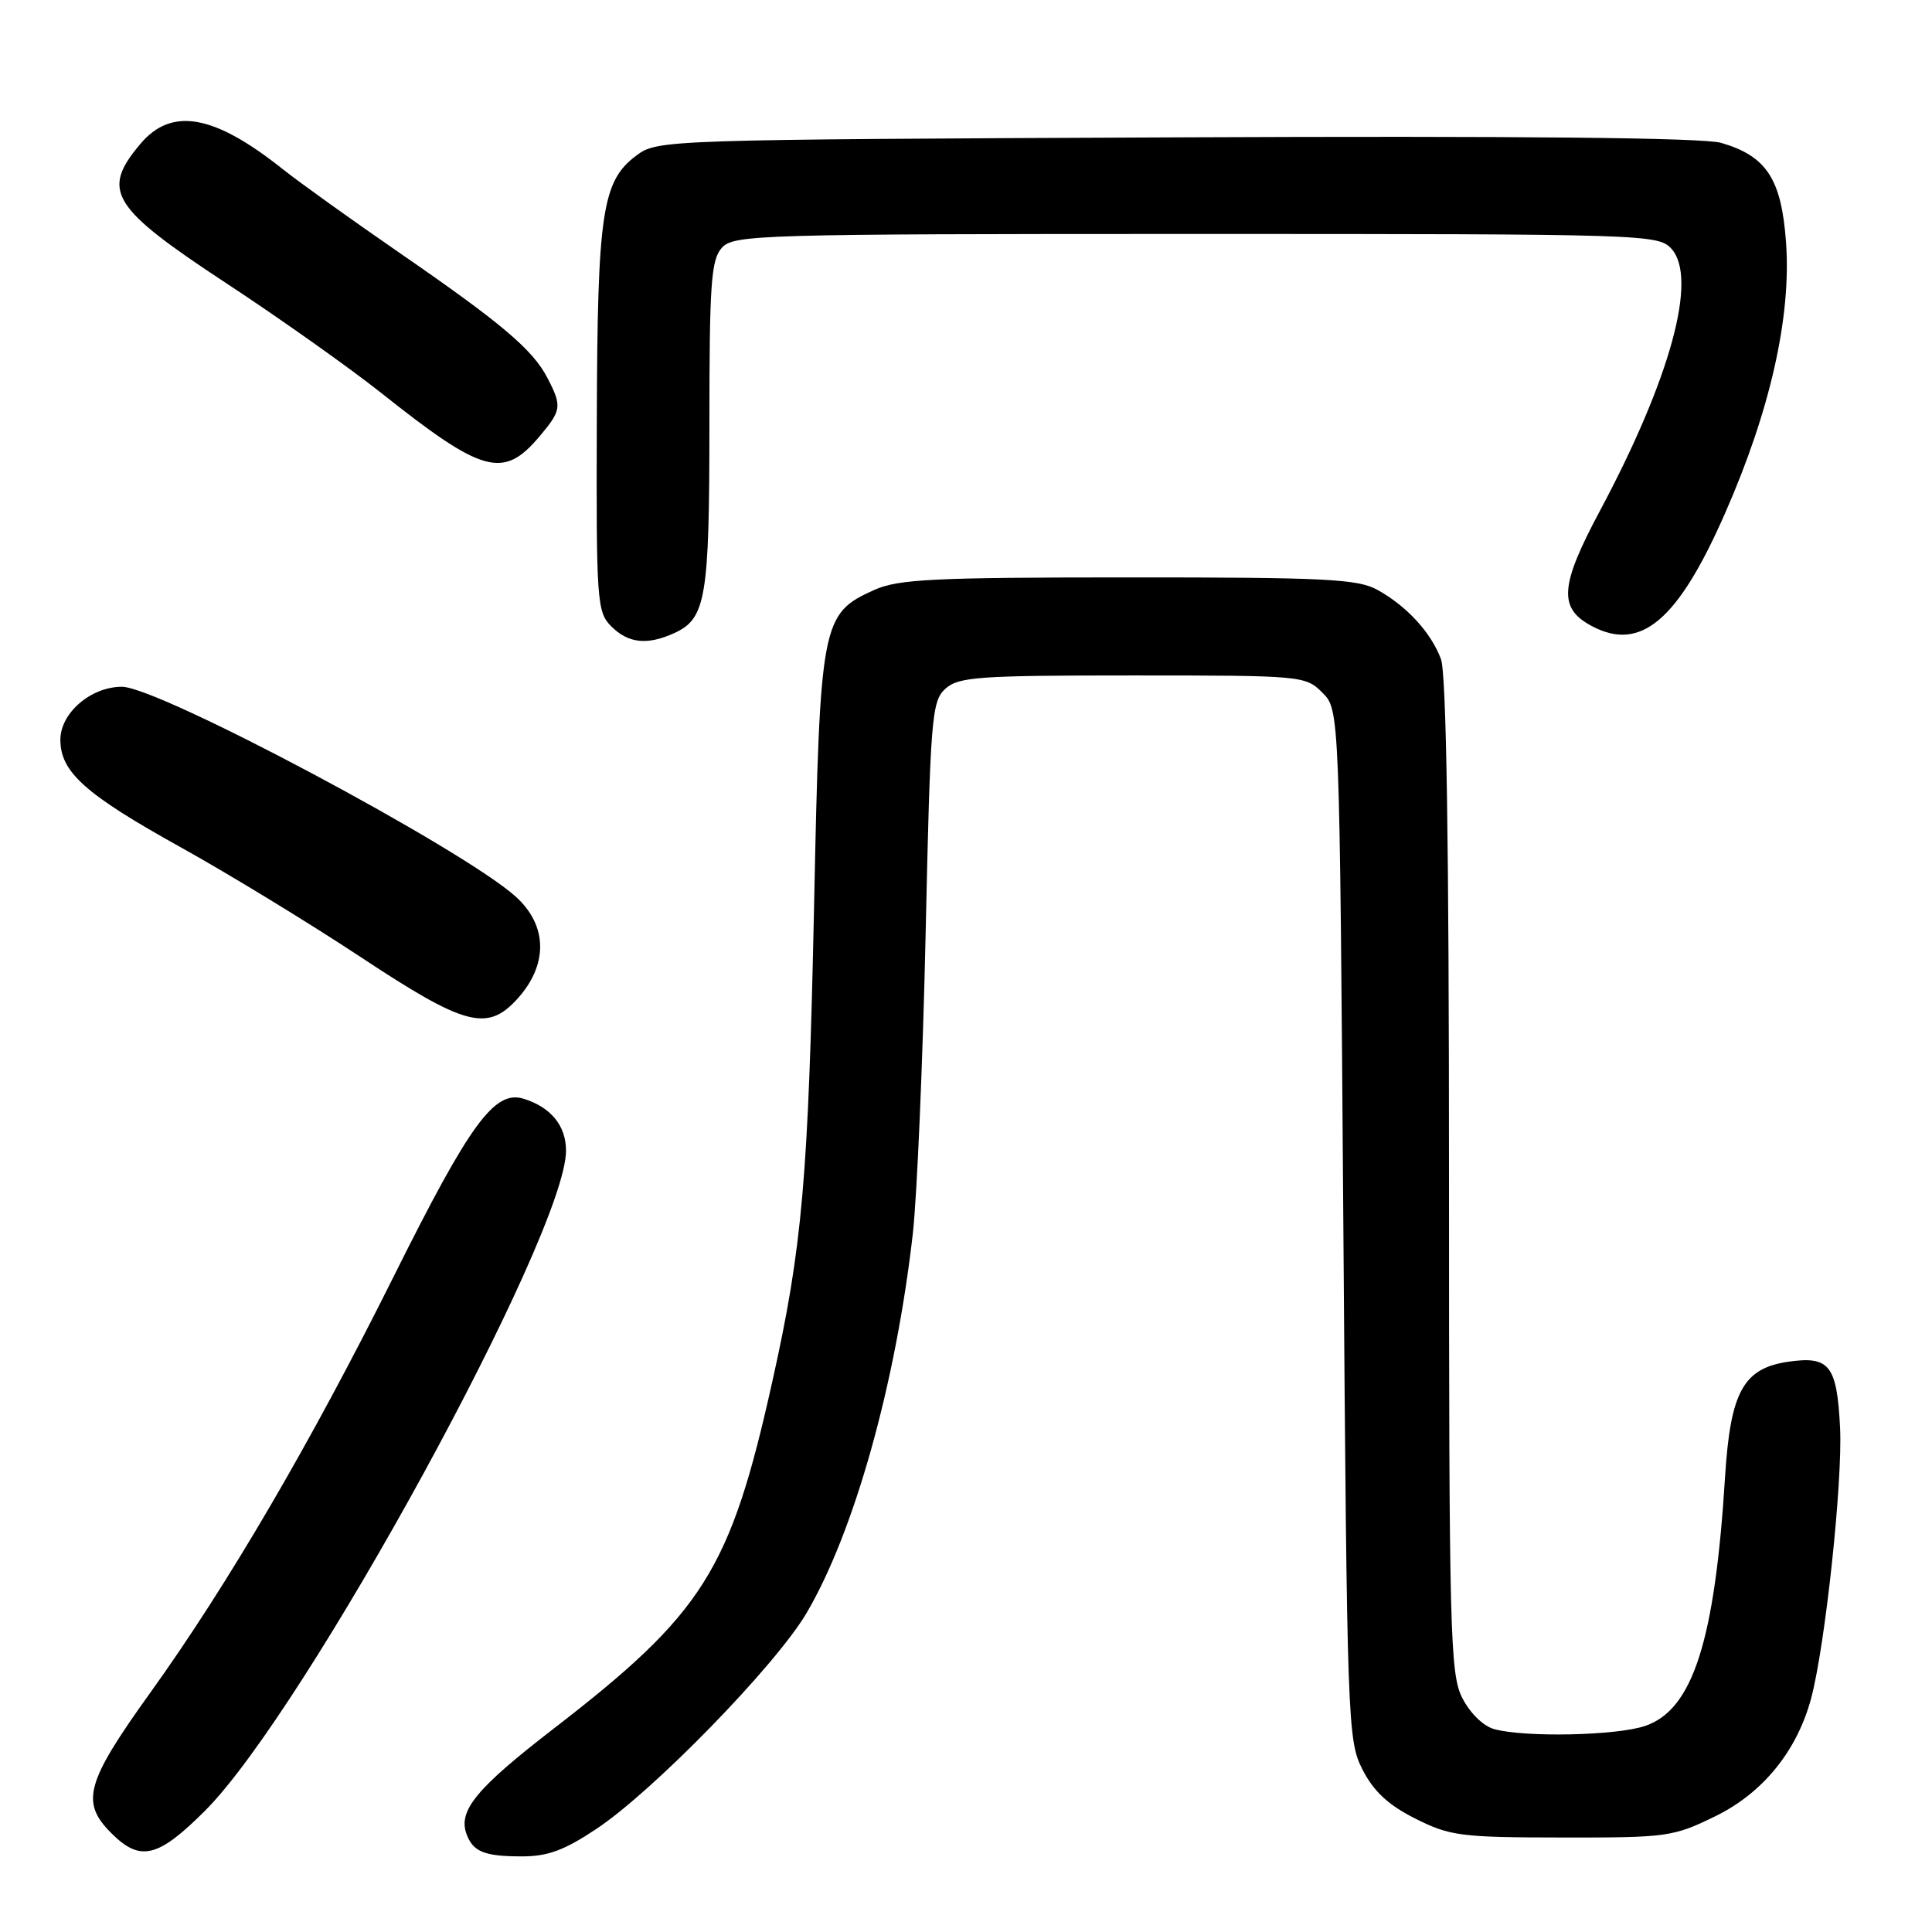 <?xml version="1.0" encoding="UTF-8" standalone="no"?>
<!DOCTYPE svg PUBLIC "-//W3C//DTD SVG 1.1//EN" "http://www.w3.org/Graphics/SVG/1.1/DTD/svg11.dtd" >
<svg xmlns="http://www.w3.org/2000/svg" xmlns:xlink="http://www.w3.org/1999/xlink" version="1.1" viewBox="0 0 256 256">
 <g >
 <path fill="currentColor"
d=" M 27.19 239.91 C 40.45 226.64 75.00 163.47 75.00 152.47 C 75.00 149.15 72.98 146.69 69.35 145.58 C 65.52 144.42 62.27 148.87 52.23 169.01 C 41.20 191.15 30.17 210.00 19.95 224.24 C 11.37 236.18 10.64 238.80 14.75 242.90 C 18.58 246.74 20.92 246.18 27.19 239.91 Z  M 79.01 242.35 C 86.57 237.33 102.79 220.67 106.87 213.74 C 113.19 203.00 118.69 183.36 120.95 163.50 C 121.51 158.55 122.28 140.67 122.65 123.76 C 123.28 95.06 123.45 92.90 125.27 91.26 C 127.00 89.69 129.65 89.50 150.08 89.50 C 172.54 89.50 172.98 89.54 175.22 91.78 C 177.50 94.05 177.50 94.05 178.00 162.28 C 178.49 228.60 178.56 230.61 180.55 234.50 C 182.03 237.39 183.98 239.19 187.55 240.98 C 192.13 243.28 193.57 243.47 207.00 243.48 C 220.96 243.50 221.72 243.39 227.35 240.63 C 233.62 237.55 238.13 231.98 239.99 225.02 C 241.85 218.04 244.17 196.34 243.82 189.20 C 243.41 180.92 242.42 179.65 237.00 180.43 C 231.00 181.29 229.29 184.40 228.58 195.69 C 227.23 217.42 224.31 226.54 218.00 228.69 C 214.24 229.98 202.10 230.24 198.00 229.12 C 196.54 228.72 194.78 227.00 193.75 224.97 C 192.14 221.77 192.00 216.36 192.00 155.82 C 192.00 111.72 191.65 89.20 190.93 87.32 C 189.60 83.78 186.39 80.30 182.50 78.15 C 179.90 76.72 175.55 76.50 149.50 76.51 C 123.66 76.51 118.99 76.74 115.82 78.18 C 108.85 81.33 108.65 82.37 107.87 120.00 C 107.11 156.07 106.32 165.20 102.35 183.00 C 96.76 208.13 93.25 213.71 73.24 229.15 C 63.15 236.94 60.69 239.92 61.81 243.00 C 62.66 245.35 64.16 245.97 69.01 245.98 C 72.55 246.00 74.71 245.21 79.01 242.35 Z  M 68.43 132.49 C 72.65 127.93 72.62 122.68 68.34 118.81 C 61.36 112.50 21.02 91.00 16.15 91.00 C 12.04 91.00 8.00 94.48 8.00 98.02 C 8.00 102.31 11.30 105.25 24.00 112.30 C 30.32 115.81 41.05 122.36 47.83 126.84 C 61.51 135.89 64.51 136.71 68.43 132.49 Z  M 89.34 83.89 C 93.54 81.98 94.00 79.26 94.00 56.28 C 94.00 37.56 94.22 34.41 95.65 32.83 C 97.22 31.10 100.49 31.00 158.50 31.00 C 218.16 31.00 219.73 31.05 221.48 32.97 C 224.99 36.86 221.35 50.18 211.97 67.74 C 206.69 77.63 206.48 80.58 210.89 82.94 C 217.38 86.42 222.33 82.25 228.58 68.01 C 234.56 54.41 237.37 41.96 236.66 32.14 C 236.06 23.72 234.08 20.68 228.06 18.93 C 225.71 18.24 201.19 18.00 155.82 18.20 C 87.79 18.50 87.12 18.52 84.32 20.61 C 79.78 24.00 79.16 28.12 79.08 55.75 C 79.00 79.72 79.10 81.10 81.00 83.00 C 83.25 85.25 85.76 85.52 89.34 83.89 Z  M 71.51 57.80 C 74.41 54.36 74.48 53.83 72.55 50.10 C 70.60 46.32 66.44 42.81 52.92 33.49 C 46.64 29.16 39.70 24.19 37.50 22.44 C 28.35 15.15 22.74 14.15 18.59 19.08 C 13.35 25.30 14.70 27.48 30.06 37.58 C 37.09 42.20 46.26 48.70 50.44 52.01 C 64.00 62.79 66.69 63.53 71.51 57.80 Z "/>
</g>
</svg>